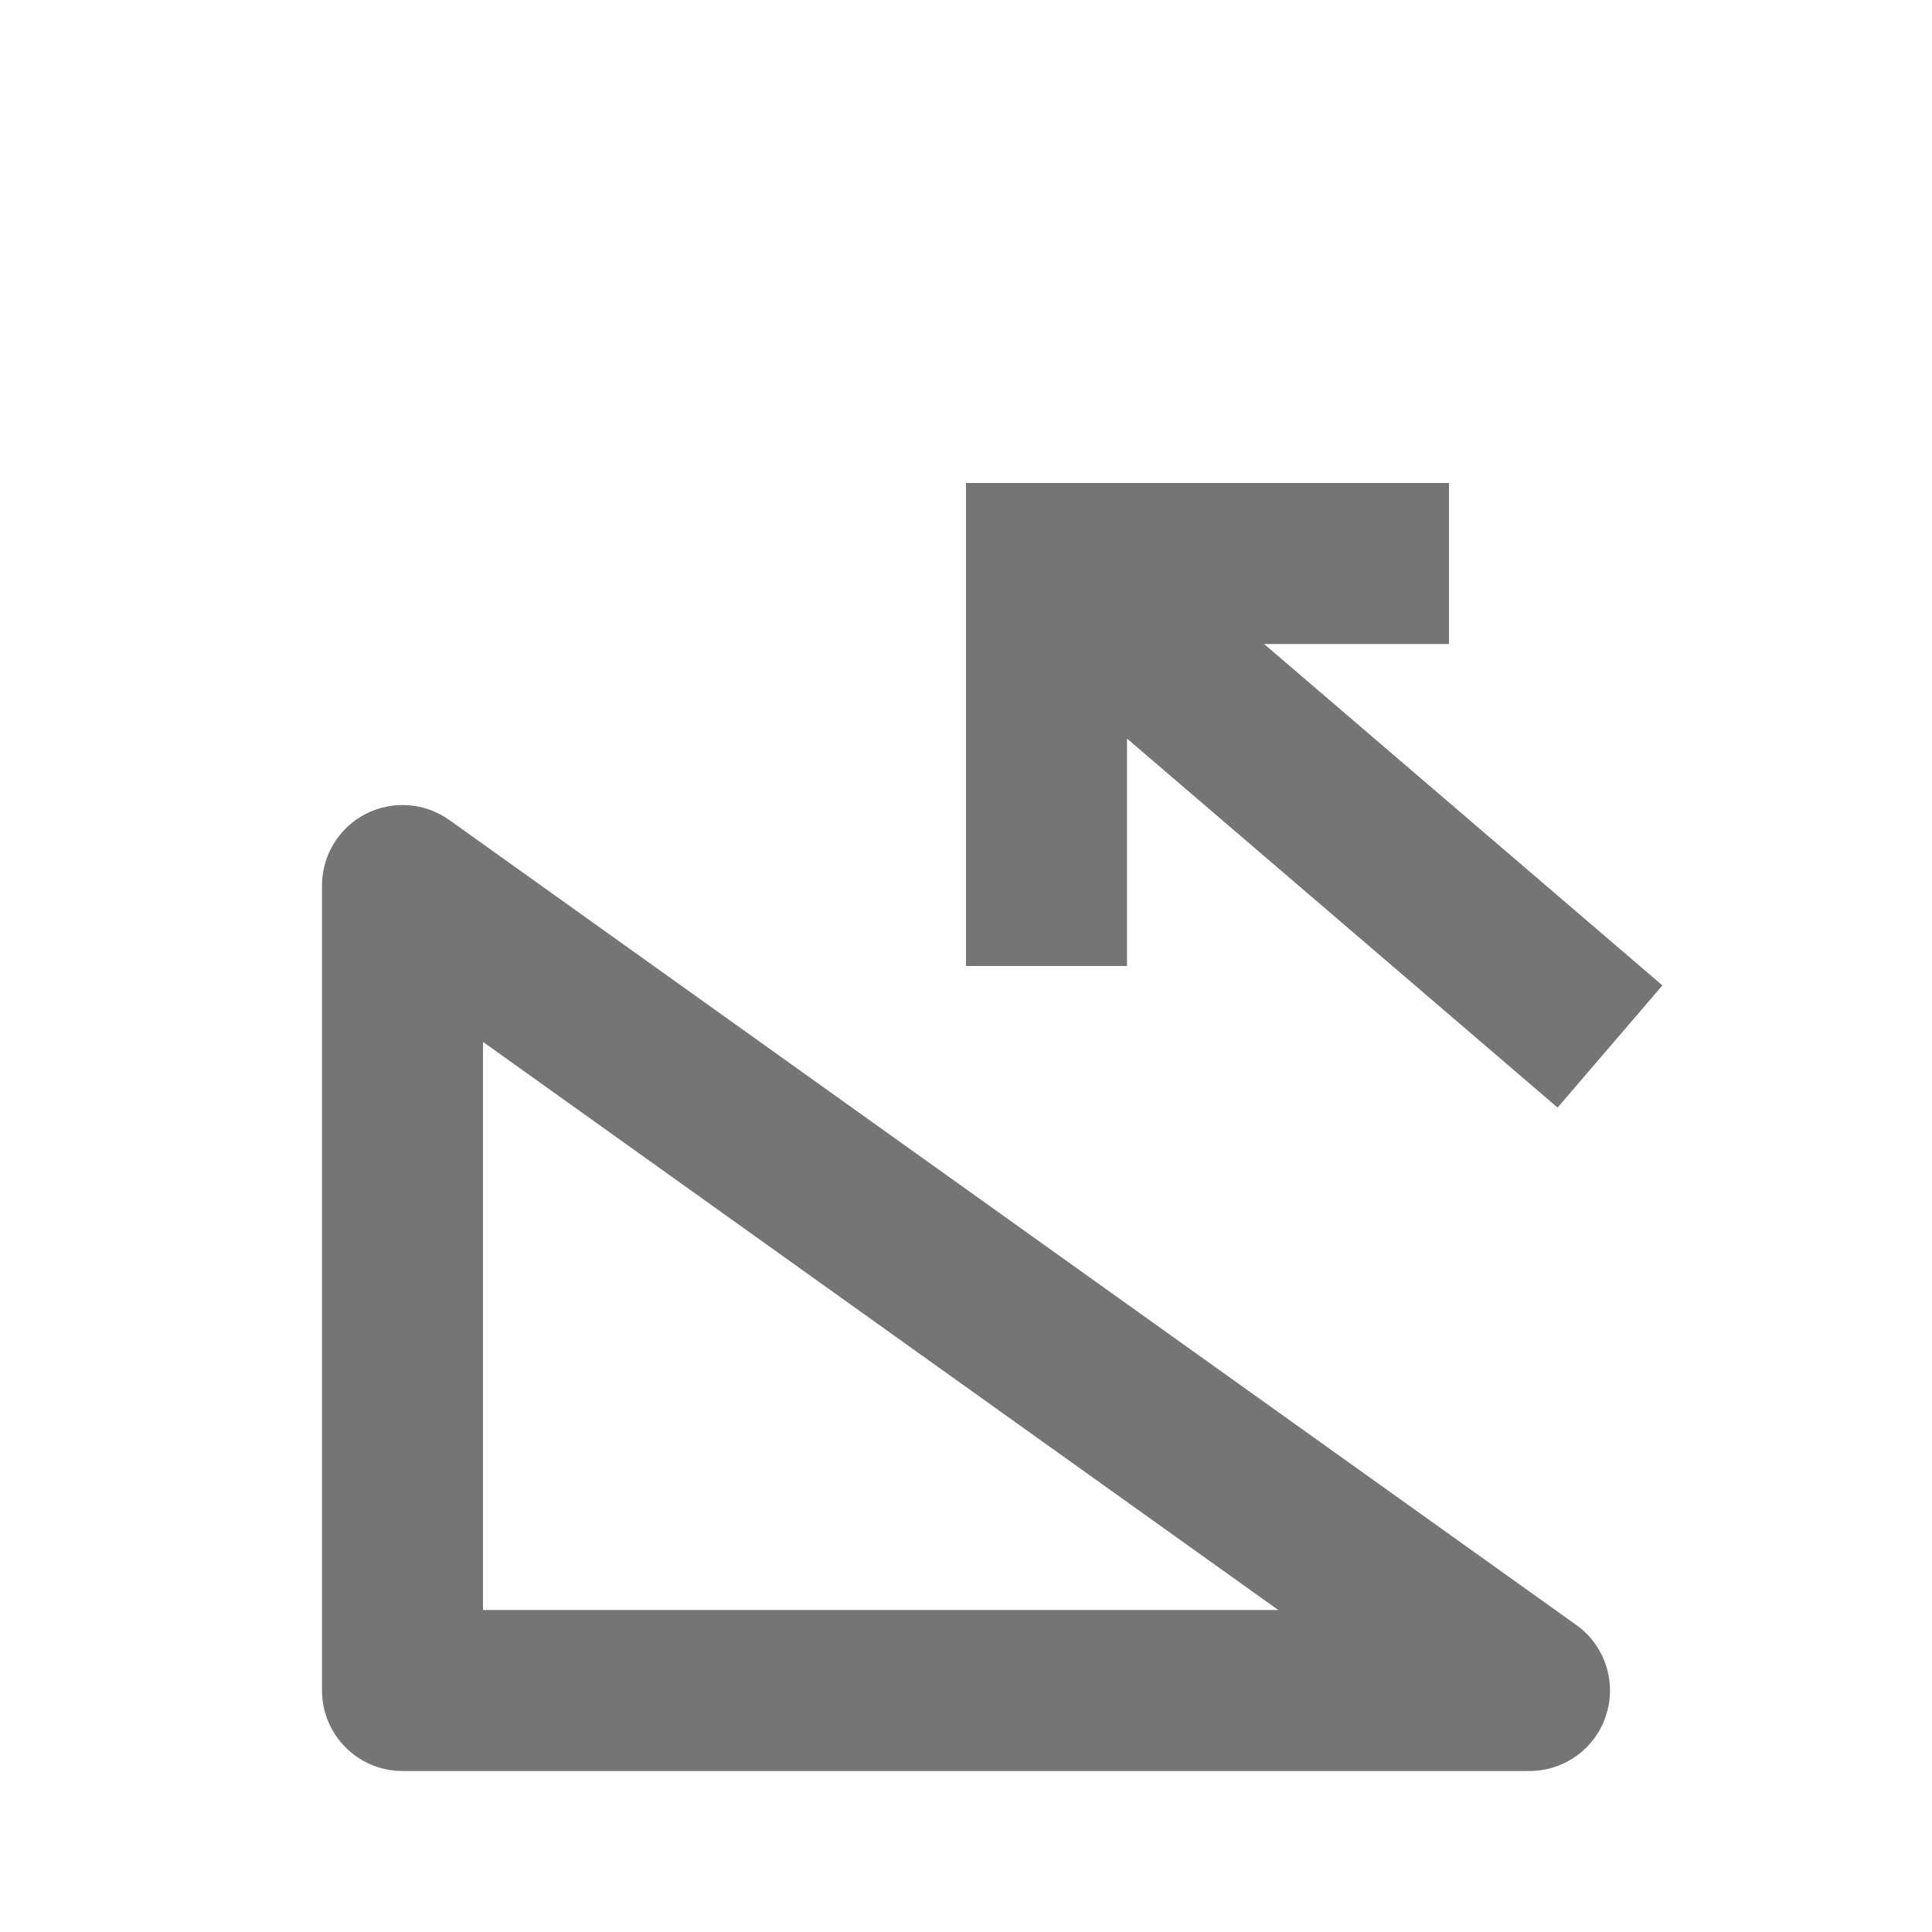 <?xml version="1.0" encoding="iso-8859-1"?>
<!-- Generator: Adobe Illustrator 16.0.0, SVG Export Plug-In . SVG Version: 6.00 Build 0)  -->
<!DOCTYPE svg PUBLIC "-//W3C//DTD SVG 1.1//EN" "http://www.w3.org/Graphics/SVG/1.1/DTD/svg11.dtd">
<svg version="1.1" xmlns="http://www.w3.org/2000/svg" xmlns:xlink="http://www.w3.org/1999/xlink" x="0px" y="0px" width="24px"
	 height="24px" viewBox="0 0 24 24" style="enable-background:new 0 0 24 24;" xml:space="preserve">
<g id="Frame_-_24px">
	<rect style="fill:none;" width="24" height="24.001"/>
</g>
<g id="Line_icons">
	<g>
		<polygon style="fill:#757575;" points="14,9.175 19.349,13.759 20.651,12.241 15.703,8 18,8 18,6 12,6 12,12 14,12 		"/>
		<path style="fill:#757575;" d="M19.581,20.186l-14-10C5.277,9.969,4.875,9.94,4.542,10.111C4.209,10.283,4,10.626,4,11v10
			c0,0.552,0.448,1,1,1h14c0.435,0,0.82-0.281,0.952-0.695C20.085,20.892,19.935,20.438,19.581,20.186z M6,20v-7.057L15.879,20H6z"
			/>
	</g>
</g>
</svg>
